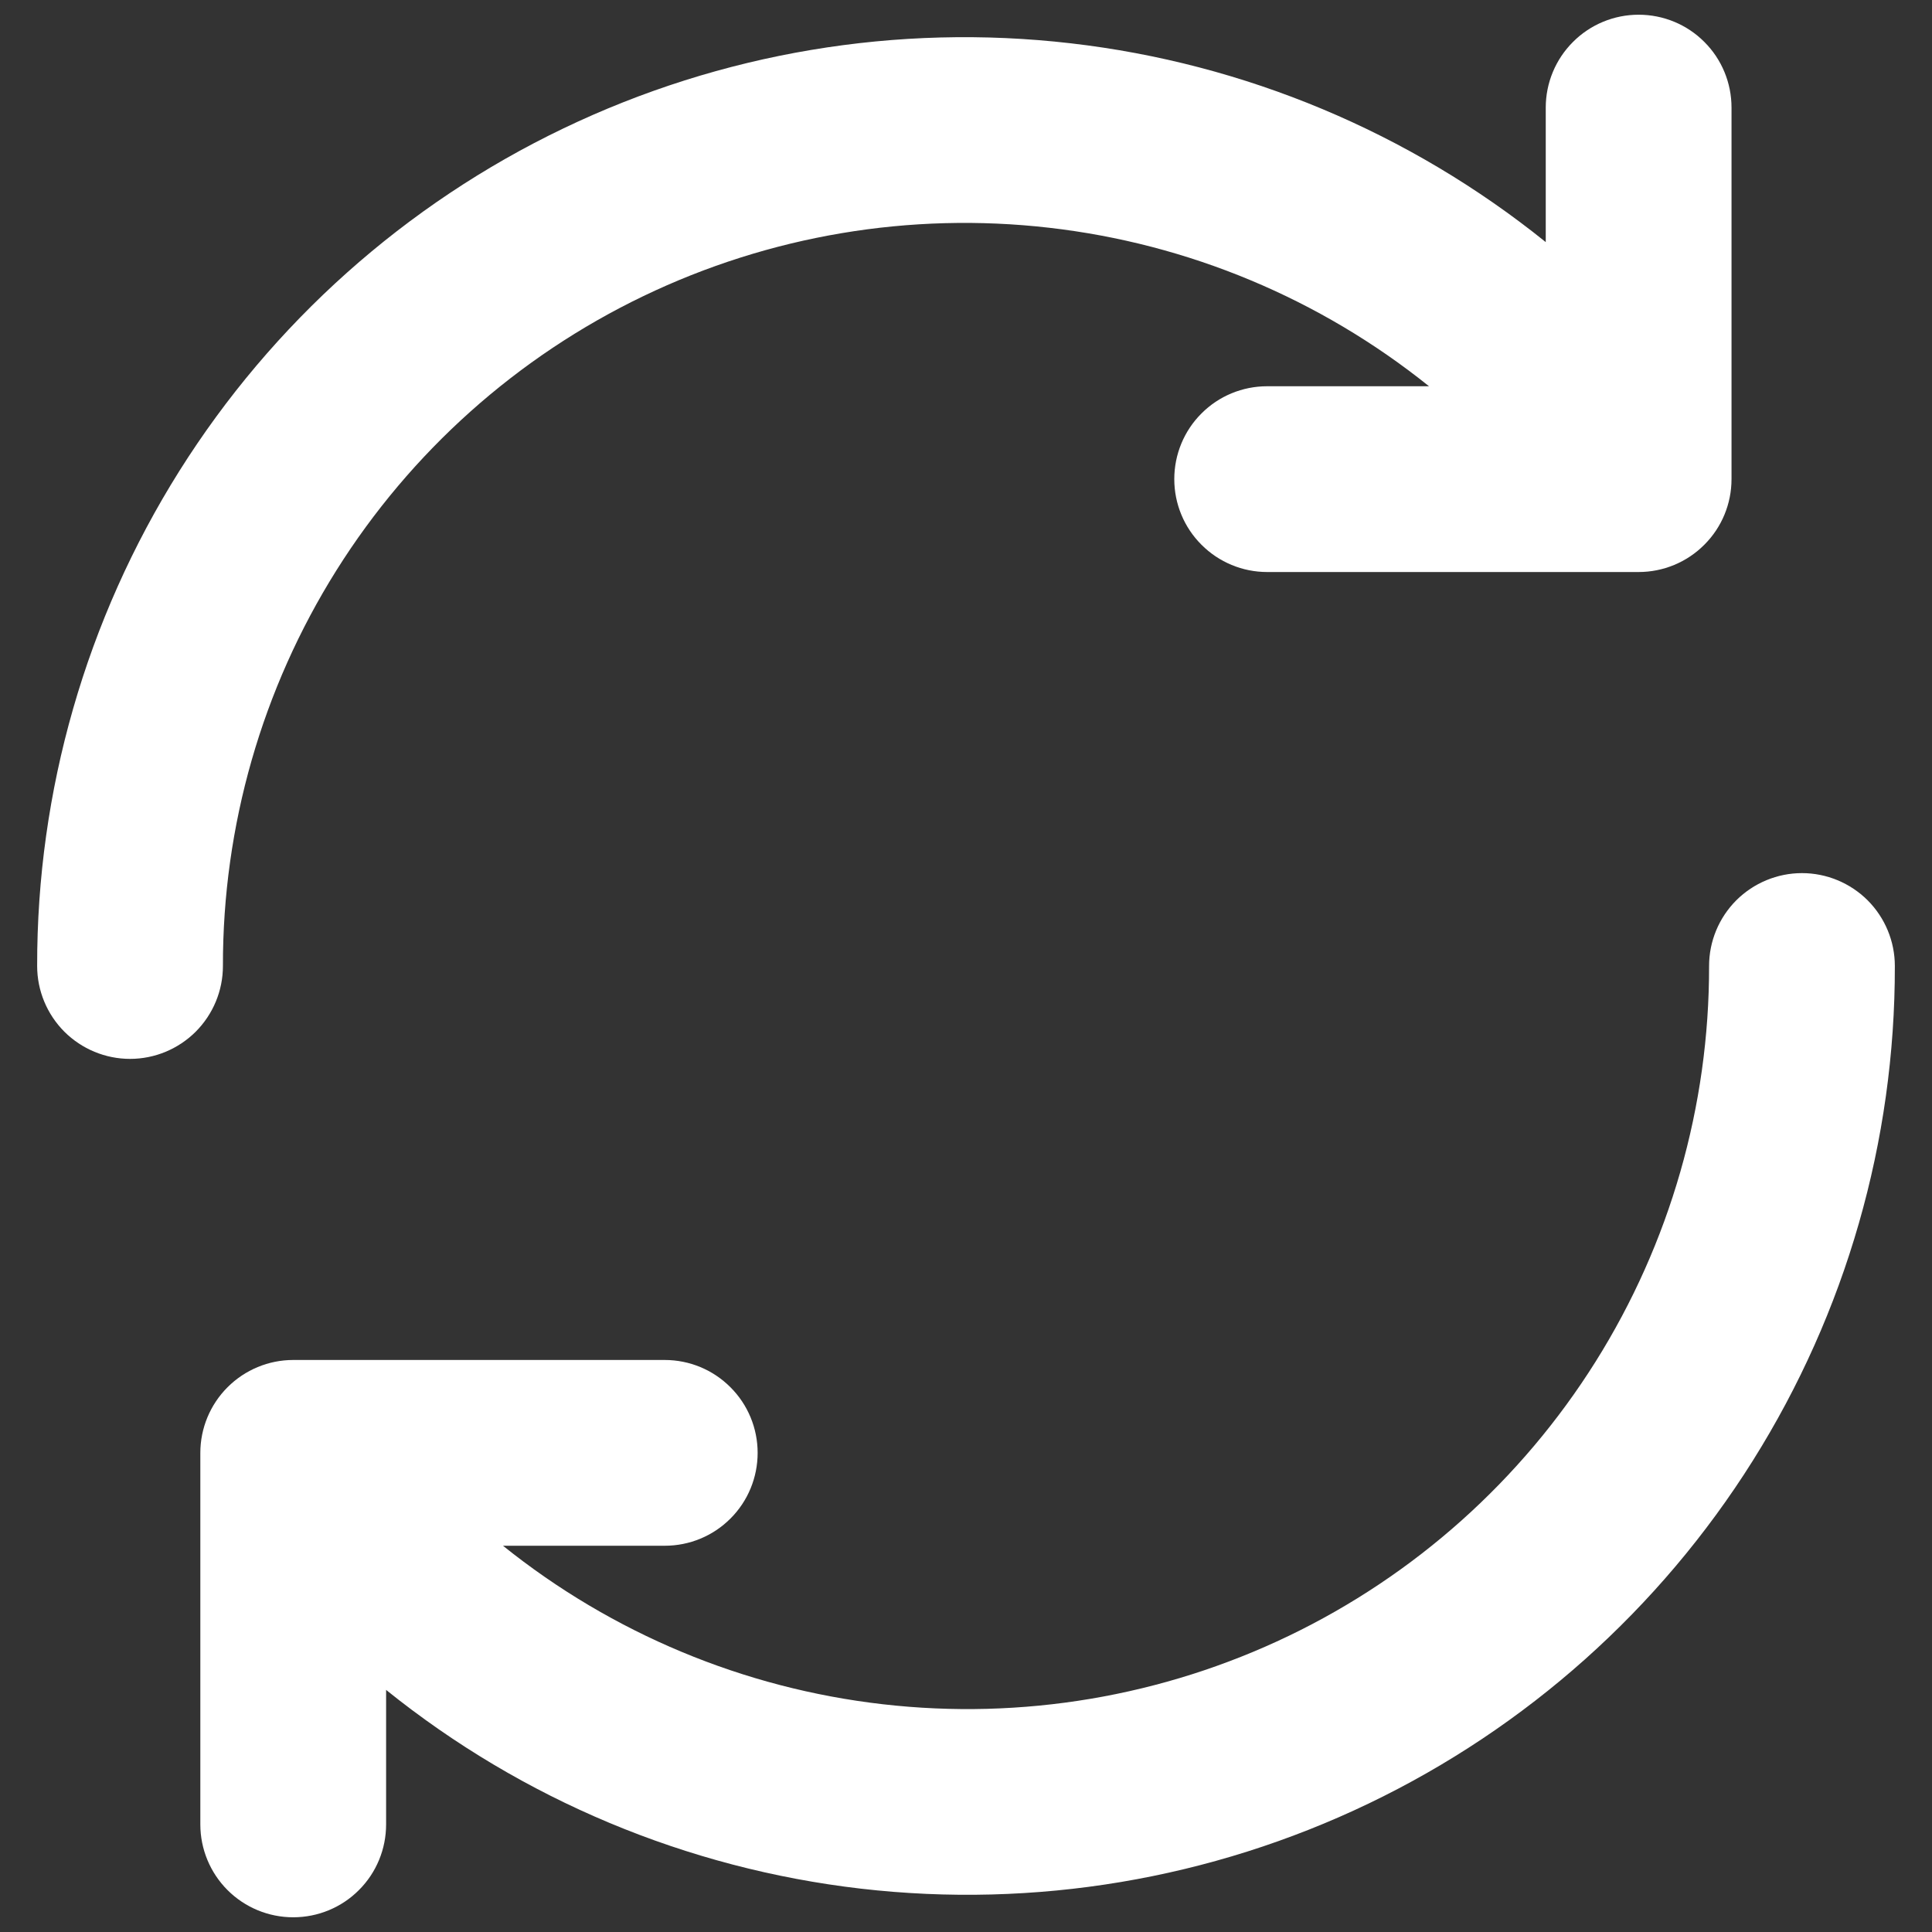 <svg width="26" height="26" viewBox="0 0 26 26" fill="none" xmlns="http://www.w3.org/2000/svg">
<rect x="0" y="0" width="26" height="26" fill="#333333" stroke="none"/>
<path d="M3 13C3 13.332 2.868 13.649 2.634 13.884C2.399 14.118 2.082 14.25 1.75 14.25C1.419 14.25 1.101 14.118 0.866 13.884C0.632 13.649 0.5 13.332 0.5 13C0.496 10.645 1.159 8.336 2.412 6.341C3.665 4.347 5.456 2.748 7.58 1.729C9.704 0.71 12.072 0.312 14.412 0.583C16.752 0.853 18.968 1.781 20.802 3.258V1.448C20.802 1.116 20.934 0.798 21.169 0.564C21.403 0.329 21.721 0.198 22.052 0.198C22.384 0.198 22.702 0.329 22.936 0.564C23.171 0.798 23.302 1.116 23.302 1.448V6.448C23.302 6.779 23.171 7.097 22.936 7.331C22.702 7.566 22.384 7.698 22.052 7.698H17.052C16.721 7.698 16.403 7.566 16.169 7.331C15.934 7.097 15.803 6.779 15.803 6.448C15.803 6.116 15.934 5.798 16.169 5.564C16.403 5.329 16.721 5.198 17.052 5.198H19.231C17.763 4.019 15.99 3.279 14.119 3.065C12.248 2.85 10.355 3.169 8.658 3.985C6.96 4.801 5.528 6.081 4.527 7.676C3.526 9.271 2.997 11.117 3 13ZM24.25 11.75C23.919 11.75 23.601 11.882 23.366 12.116C23.132 12.351 23 12.668 23 13C23.003 14.883 22.474 16.729 21.473 18.324C20.472 19.919 19.04 21.199 17.343 22.015C15.645 22.831 13.752 23.15 11.881 22.935C10.01 22.721 8.237 21.981 6.769 20.802H8.946C9.278 20.802 9.596 20.671 9.83 20.436C10.065 20.202 10.196 19.884 10.196 19.552C10.196 19.221 10.065 18.903 9.83 18.669C9.596 18.434 9.278 18.302 8.946 18.302H3.946C3.615 18.302 3.297 18.434 3.062 18.669C2.828 18.903 2.696 19.221 2.696 19.552V24.552C2.696 24.884 2.828 25.202 3.062 25.436C3.297 25.671 3.615 25.802 3.946 25.802C4.278 25.802 4.596 25.671 4.83 25.436C5.065 25.202 5.196 24.884 5.196 24.552V22.742C7.031 24.219 9.247 25.146 11.587 25.417C13.927 25.687 16.295 25.29 18.419 24.271C20.543 23.252 22.335 21.653 23.588 19.658C24.841 17.664 25.504 15.355 25.5 13C25.5 12.668 25.368 12.351 25.134 12.116C24.899 11.882 24.581 11.75 24.25 11.75Z" fill="white"/>
</svg>
